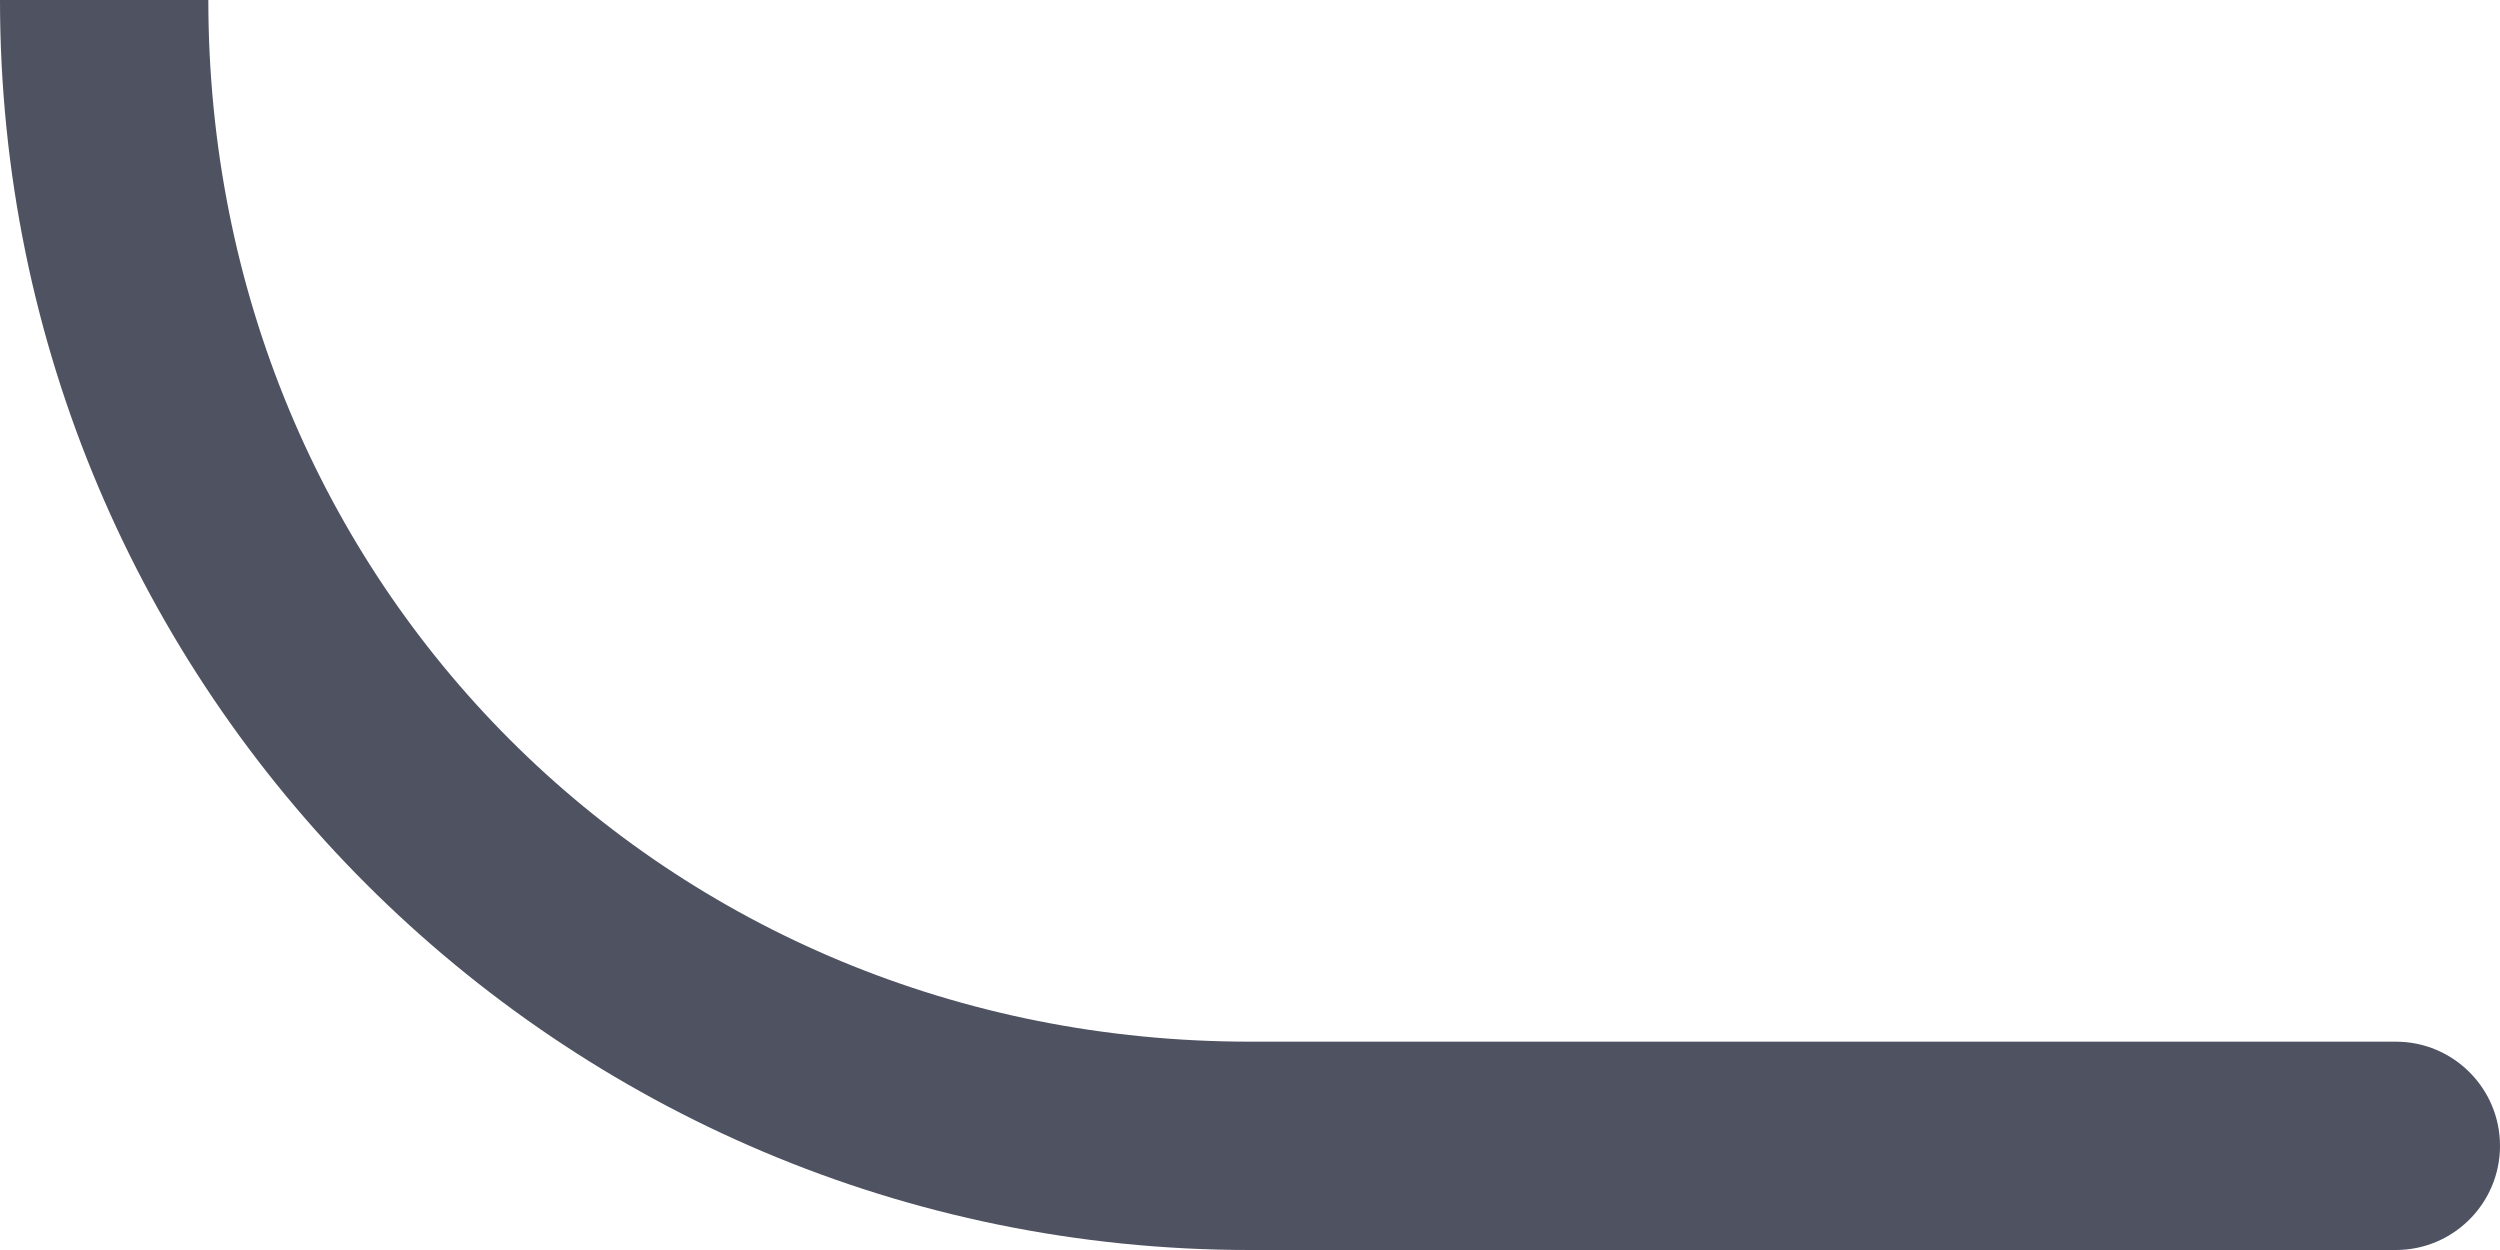 <svg width="12" height="6" viewBox="0 0 12 6" fill="none" xmlns="http://www.w3.org/2000/svg">
<path d="M6 6C2.686 6 0 3.314 0 0H1C1 2.804 3.196 5 6 5V6Z" fill="#4E5261"/>
<path d="M6 5H11.5C11.776 5 12 5.224 12 5.5C12 5.776 11.776 6 11.5 6H6V5Z" fill="#4E5261"/>
</svg>
